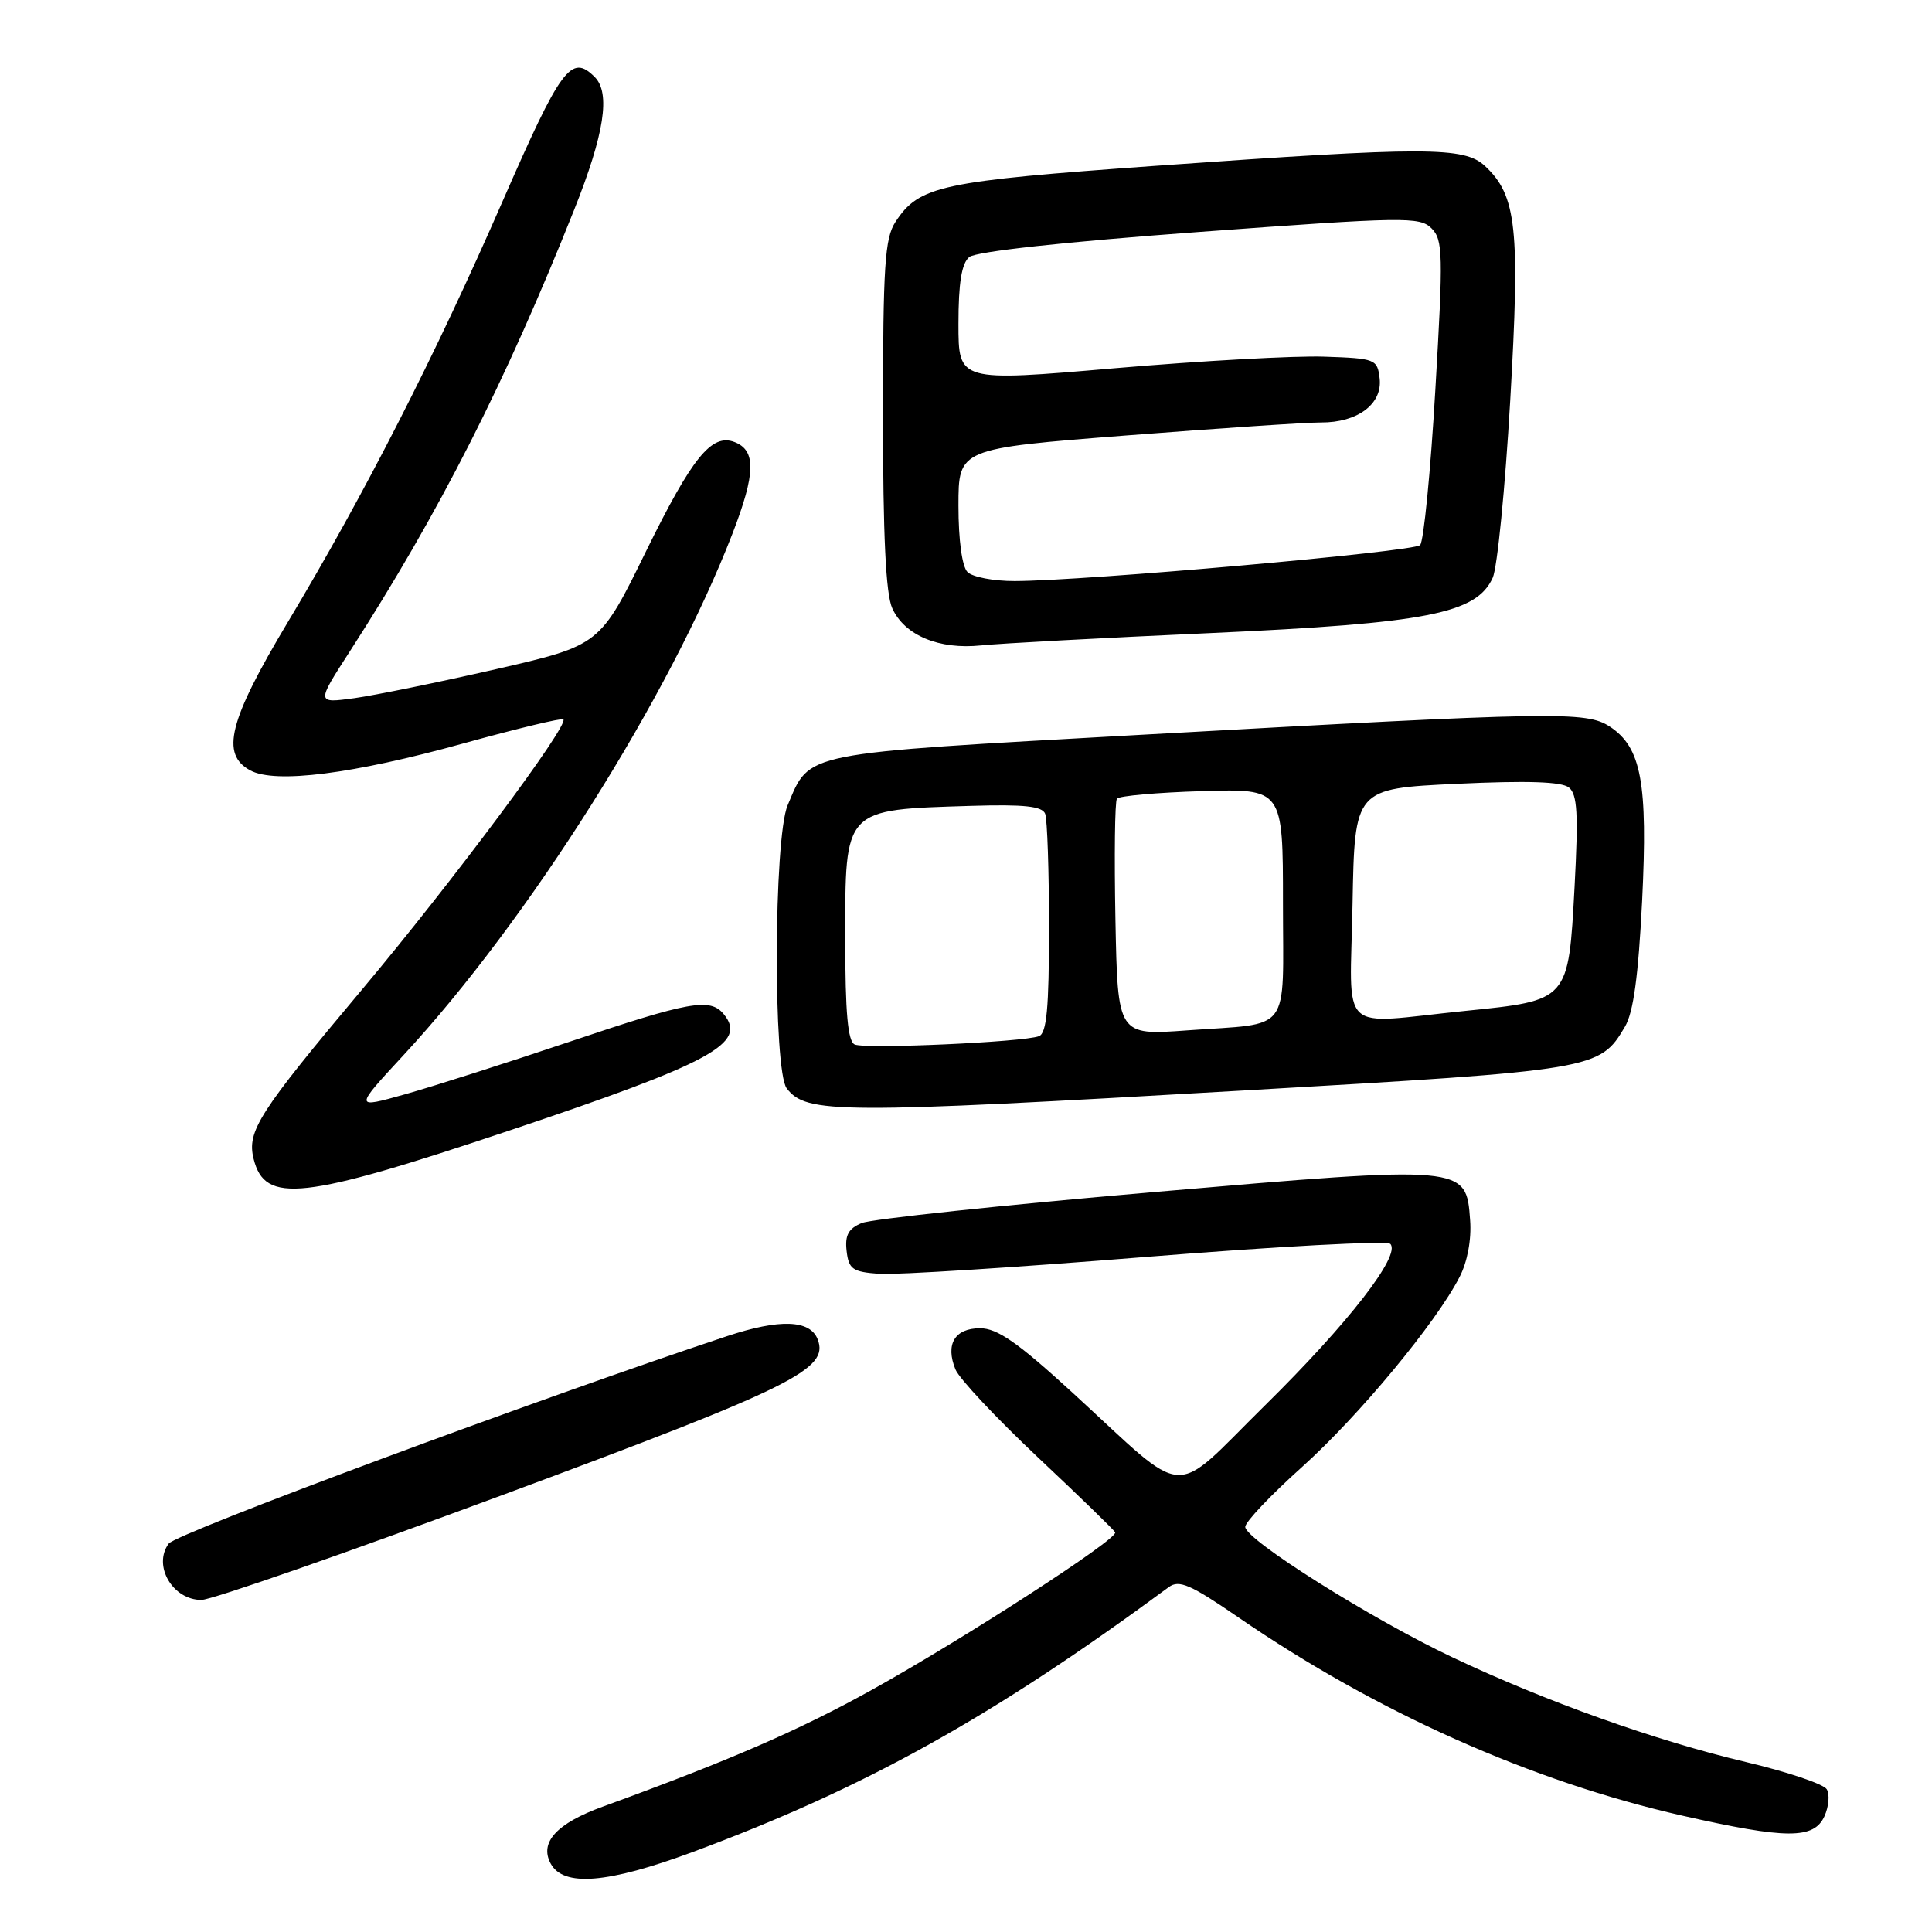 <?xml version="1.0" encoding="UTF-8" standalone="no"?>
<!DOCTYPE svg PUBLIC "-//W3C//DTD SVG 1.1//EN" "http://www.w3.org/Graphics/SVG/1.1/DTD/svg11.dtd" >
<svg xmlns="http://www.w3.org/2000/svg" xmlns:xlink="http://www.w3.org/1999/xlink" version="1.1" viewBox="0 0 256 256">
 <g >
 <path fill="currentColor"
d=" M 91.79 245.40 C 114.61 236.93 131.50 227.53 154.87 210.30 C 156.23 209.29 157.76 209.96 164.08 214.30 C 182.41 226.89 202.89 236.04 222.94 240.59 C 236.73 243.71 240.35 243.73 241.75 240.66 C 242.33 239.37 242.47 237.76 242.05 237.08 C 241.62 236.39 236.83 234.78 231.39 233.49 C 219.37 230.65 204.77 225.44 192.43 219.59 C 181.62 214.47 165.01 204.01 165.00 202.32 C 165.00 201.67 168.38 198.10 172.52 194.39 C 180.09 187.58 190.27 175.31 193.41 169.19 C 194.44 167.20 194.99 164.23 194.80 161.70 C 194.27 154.38 194.35 154.39 152.71 157.97 C 132.80 159.69 115.46 161.53 114.18 162.06 C 112.42 162.79 111.94 163.67 112.18 165.76 C 112.46 168.18 112.97 168.53 116.50 168.79 C 118.70 168.95 134.66 167.94 151.96 166.54 C 169.26 165.15 183.77 164.37 184.22 164.82 C 185.69 166.29 178.65 175.36 167.62 186.22 C 154.96 198.69 157.75 198.87 142.15 184.57 C 134.86 177.89 132.15 176.00 129.86 176.00 C 126.51 176.00 125.24 178.12 126.60 181.45 C 127.09 182.67 132.00 187.90 137.50 193.08 C 143.00 198.25 147.62 202.74 147.77 203.04 C 148.18 203.91 127.75 217.13 115.50 223.93 C 105.84 229.29 96.72 233.25 79.87 239.39 C 73.76 241.61 71.46 244.12 72.96 246.92 C 74.64 250.06 80.50 249.59 91.79 245.40 Z  M 66.82 198.01 C 105.06 183.82 109.87 181.43 108.35 177.48 C 107.35 174.87 103.32 174.73 96.30 177.06 C 71.28 185.36 23.35 203.17 22.35 204.54 C 20.22 207.45 22.87 212.00 26.69 212.00 C 28.04 212.00 46.09 205.70 66.82 198.01 Z  M 67.50 149.80 C 94.37 140.79 99.09 138.23 95.89 134.37 C 94.09 132.19 91.37 132.68 75.46 138.04 C 67.23 140.81 57.44 143.94 53.70 144.99 C 46.91 146.90 46.91 146.90 53.47 139.81 C 70.08 121.87 88.72 92.30 97.07 70.67 C 100.14 62.71 100.20 59.67 97.32 58.57 C 94.29 57.41 91.71 60.61 85.60 73.05 C 79.50 85.50 79.50 85.50 65.76 88.66 C 58.20 90.39 49.74 92.12 46.96 92.51 C 41.91 93.20 41.91 93.20 46.33 86.35 C 58.24 67.87 66.94 50.74 76.09 27.77 C 80.09 17.73 80.92 12.32 78.80 10.20 C 75.69 7.09 74.35 8.91 66.56 26.75 C 57.66 47.14 48.37 65.35 38.14 82.43 C 30.31 95.50 29.19 99.96 33.18 102.09 C 36.49 103.87 46.79 102.56 61.39 98.51 C 68.47 96.55 74.45 95.11 74.65 95.32 C 75.42 96.08 59.92 116.88 48.07 131.00 C 34.25 147.46 32.69 149.90 33.61 153.57 C 35.11 159.55 40.01 159.01 67.50 149.80 Z  M 164.86 144.49 C 211.51 141.80 211.96 141.72 215.31 136.05 C 216.44 134.15 217.09 129.32 217.59 119.37 C 218.36 103.71 217.49 99.03 213.31 96.28 C 210.18 94.23 206.31 94.30 151.27 97.36 C 105.76 99.90 107.39 99.57 104.36 106.72 C 102.52 111.07 102.43 141.88 104.25 144.22 C 106.87 147.59 110.83 147.61 164.86 144.49 Z  M 160.50 83.88 C 189.11 82.58 195.63 81.31 197.79 76.56 C 198.40 75.23 199.44 64.67 200.11 53.10 C 201.43 30.27 200.97 25.91 196.77 22.00 C 194.01 19.43 189.06 19.42 153.30 21.96 C 124.58 24.01 121.80 24.60 118.65 29.41 C 117.24 31.57 117.00 35.25 117.00 54.92 C 117.00 70.94 117.37 78.72 118.23 80.60 C 119.86 84.19 124.42 86.10 130.00 85.52 C 132.47 85.26 146.20 84.52 160.50 83.88 Z  M 113.25 138.40 C 112.34 137.99 112.00 134.20 112.00 124.49 C 112.00 106.98 111.69 107.31 128.74 106.78 C 135.72 106.57 138.10 106.83 138.49 107.83 C 138.77 108.56 139.00 115.38 139.00 122.97 C 139.00 133.57 138.69 136.91 137.67 137.30 C 135.60 138.09 114.66 139.03 113.25 138.40 Z  M 147.80 121.85 C 147.64 113.41 147.72 106.20 148.00 105.83 C 148.28 105.46 153.34 105.01 159.25 104.83 C 170.00 104.50 170.00 104.50 170.00 119.68 C 170.00 137.23 171.30 135.51 157.30 136.53 C 148.10 137.20 148.10 137.20 147.80 121.85 Z  M 179.22 119.75 C 179.50 104.50 179.50 104.50 193.00 103.86 C 202.38 103.42 206.92 103.57 207.89 104.35 C 209.01 105.26 209.15 107.85 208.64 117.47 C 207.82 132.66 207.91 132.55 194.14 133.95 C 177.05 135.68 178.90 137.45 179.22 119.75 Z  M 128.20 75.80 C 127.48 75.08 127.00 71.58 127.00 67.02 C 127.00 59.44 127.00 59.44 149.25 57.70 C 161.49 56.75 173.09 55.97 175.03 55.98 C 179.89 56.01 183.20 53.53 182.81 50.15 C 182.51 47.59 182.26 47.49 175.50 47.26 C 171.65 47.12 159.16 47.81 147.75 48.79 C 127.00 50.58 127.00 50.58 127.00 42.91 C 127.00 37.49 127.42 34.90 128.43 34.06 C 129.31 33.33 141.04 32.05 158.94 30.73 C 186.06 28.73 188.13 28.70 189.68 30.25 C 191.20 31.77 191.25 33.63 190.19 51.64 C 189.56 62.48 188.65 71.75 188.17 72.23 C 187.29 73.11 143.67 76.98 134.45 76.99 C 131.67 77.00 128.86 76.46 128.20 75.80 Z "/>
</g>
</svg>